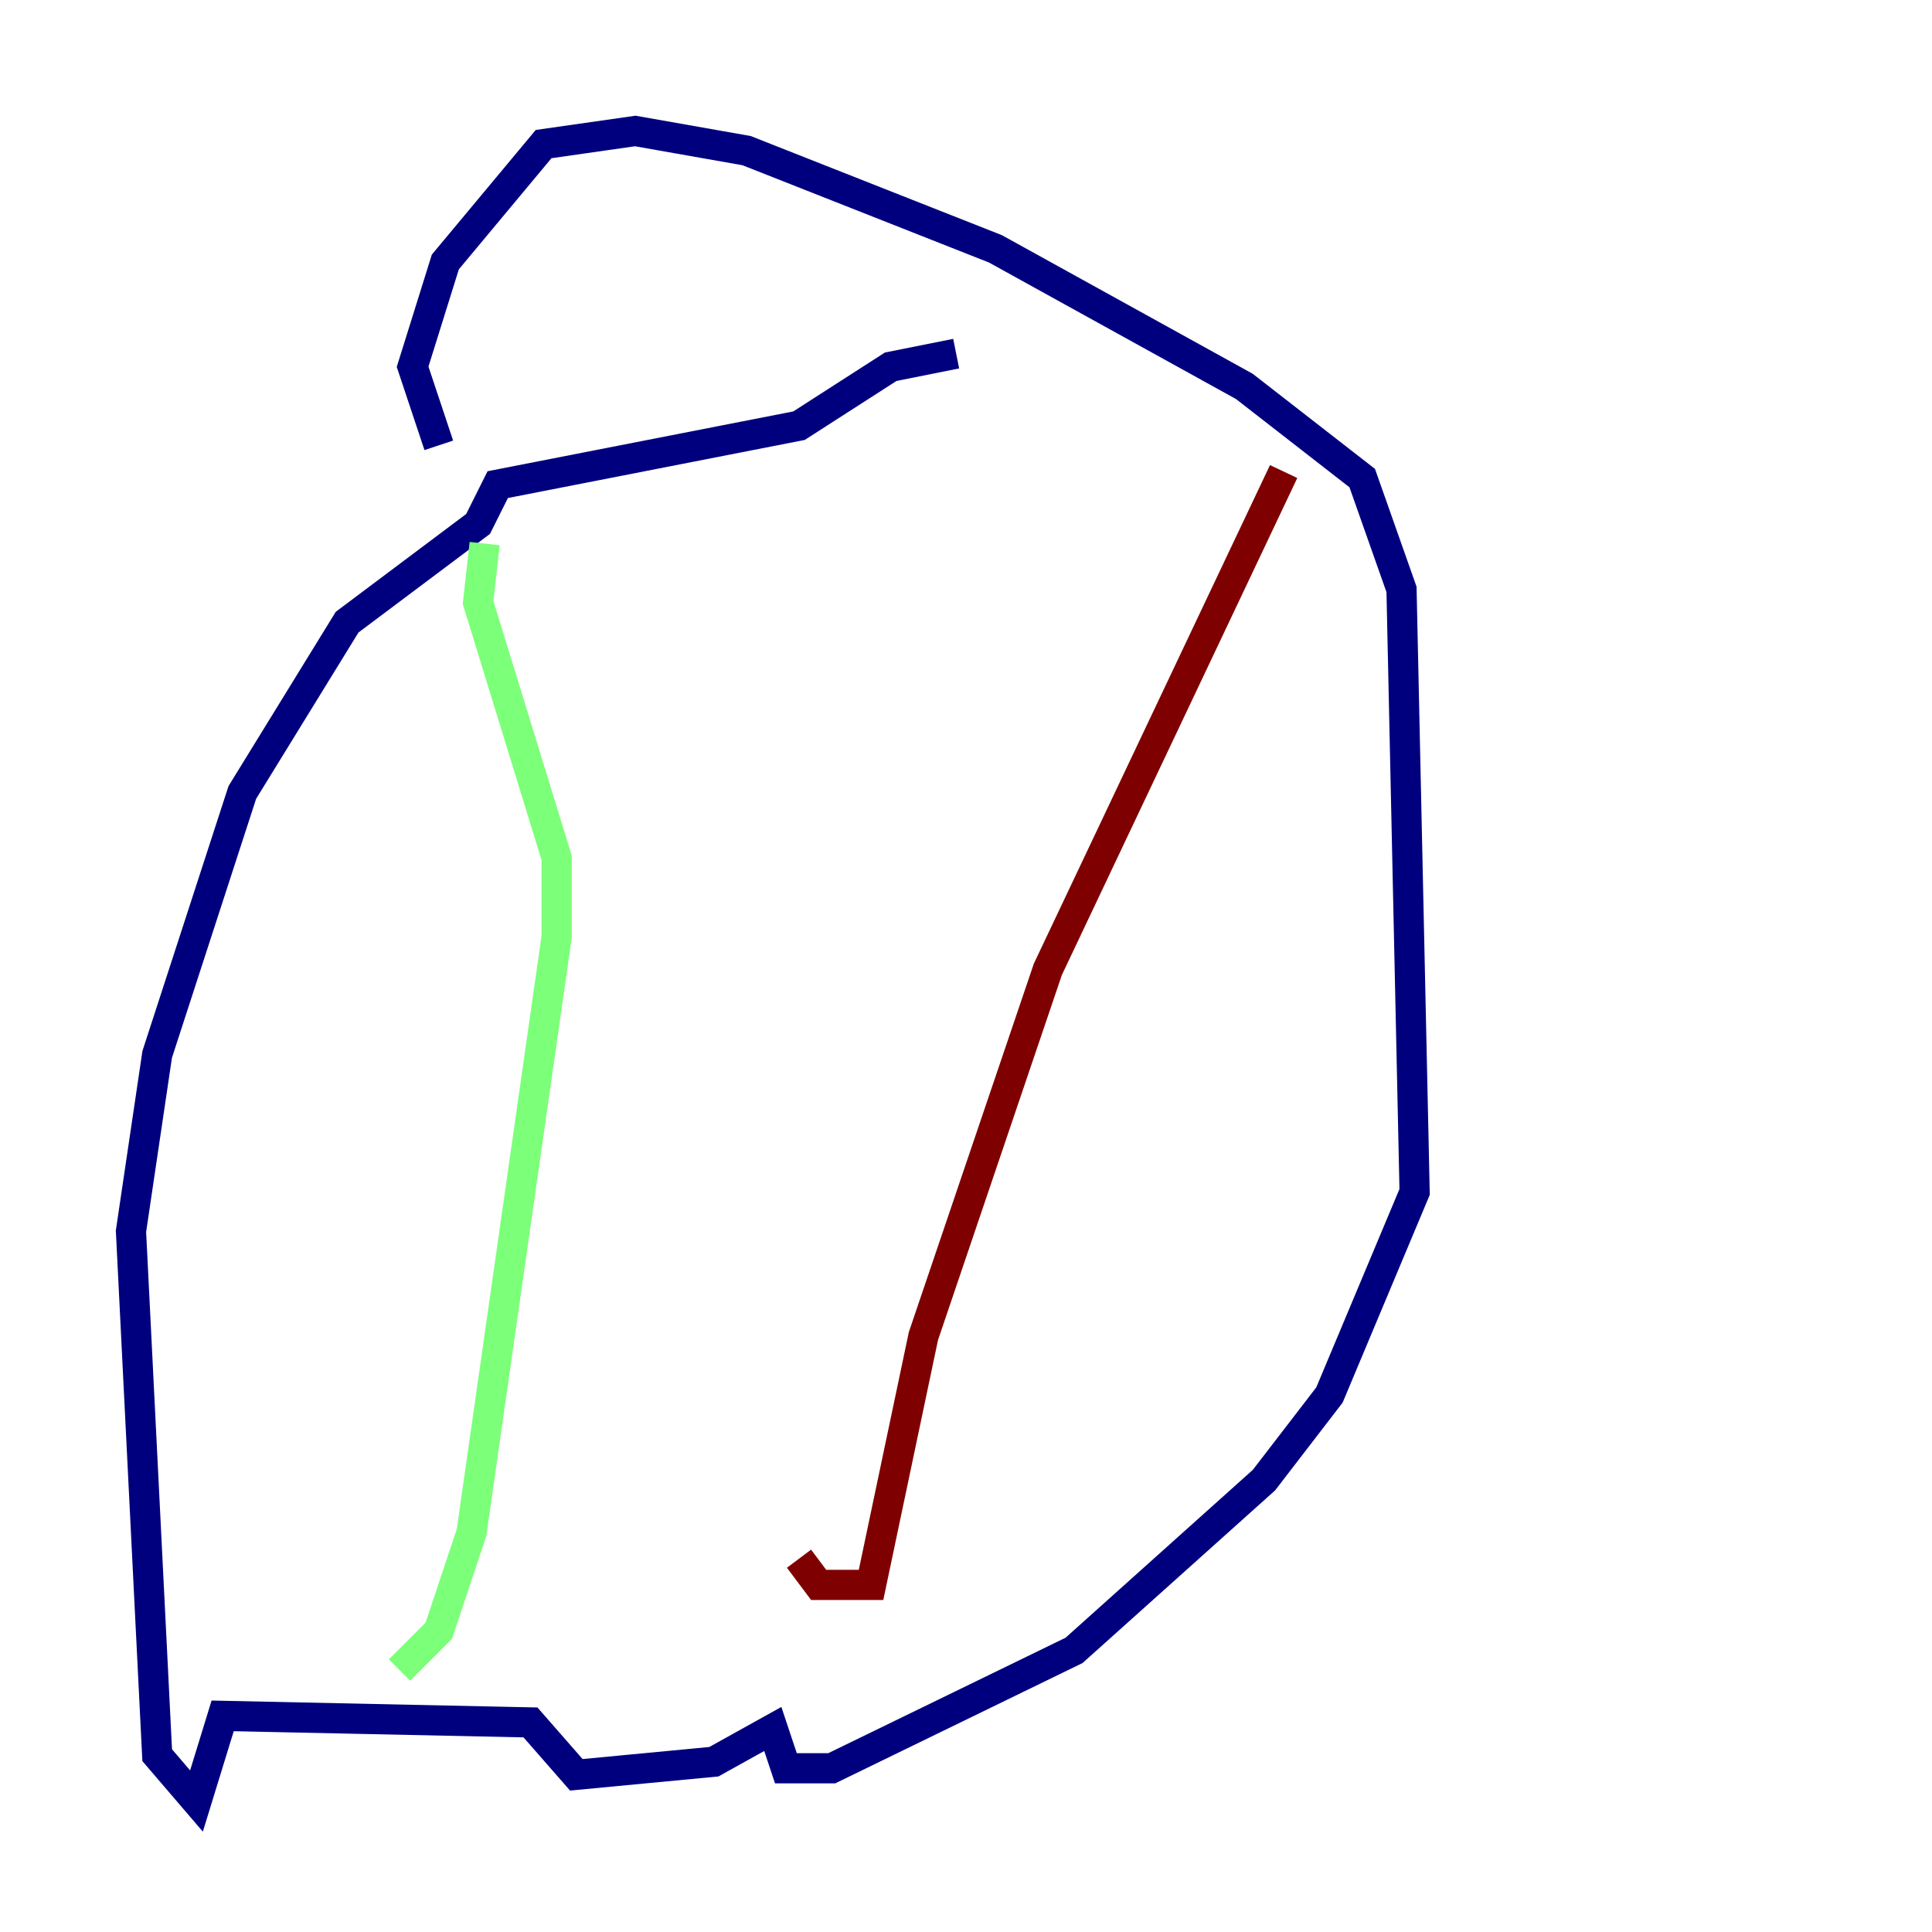 <?xml version="1.0" encoding="utf-8" ?>
<svg baseProfile="tiny" height="128" version="1.2" viewBox="0,0,128,128" width="128" xmlns="http://www.w3.org/2000/svg" xmlns:ev="http://www.w3.org/2001/xml-events" xmlns:xlink="http://www.w3.org/1999/xlink"><defs /><polyline fill="none" points="63.349,23.43 59.01,24.298 52.936,28.203 32.976,32.108 31.675,34.712 22.997,41.22 16.054,52.502 10.414,69.858 8.678,81.573 10.414,116.285 13.017,119.322 14.752,113.681 35.146,114.115 38.183,117.586 47.295,116.719 51.2,114.549 52.068,117.153 55.105,117.153 71.159,109.342 83.742,98.061 88.081,92.42 93.722,78.969 92.854,39.051 90.251,31.675 82.441,25.6 65.953,16.488 49.464,9.98 42.088,8.678 36.014,9.546 29.505,17.356 27.336,24.298 29.071,29.505" stroke="#00007f" stroke-width="2" /><polyline fill="none" points="32.108,36.014 31.675,39.919 36.881,56.841 36.881,62.047 31.241,101.532 29.071,108.041 26.468,110.644" stroke="#7cff79" stroke-width="2" /><polyline fill="none" points="85.044,31.241 69.424,64.217 61.18,88.515 57.709,105.003 54.237,105.003 52.936,103.268" stroke="#7f0000" stroke-width="2" /></svg>